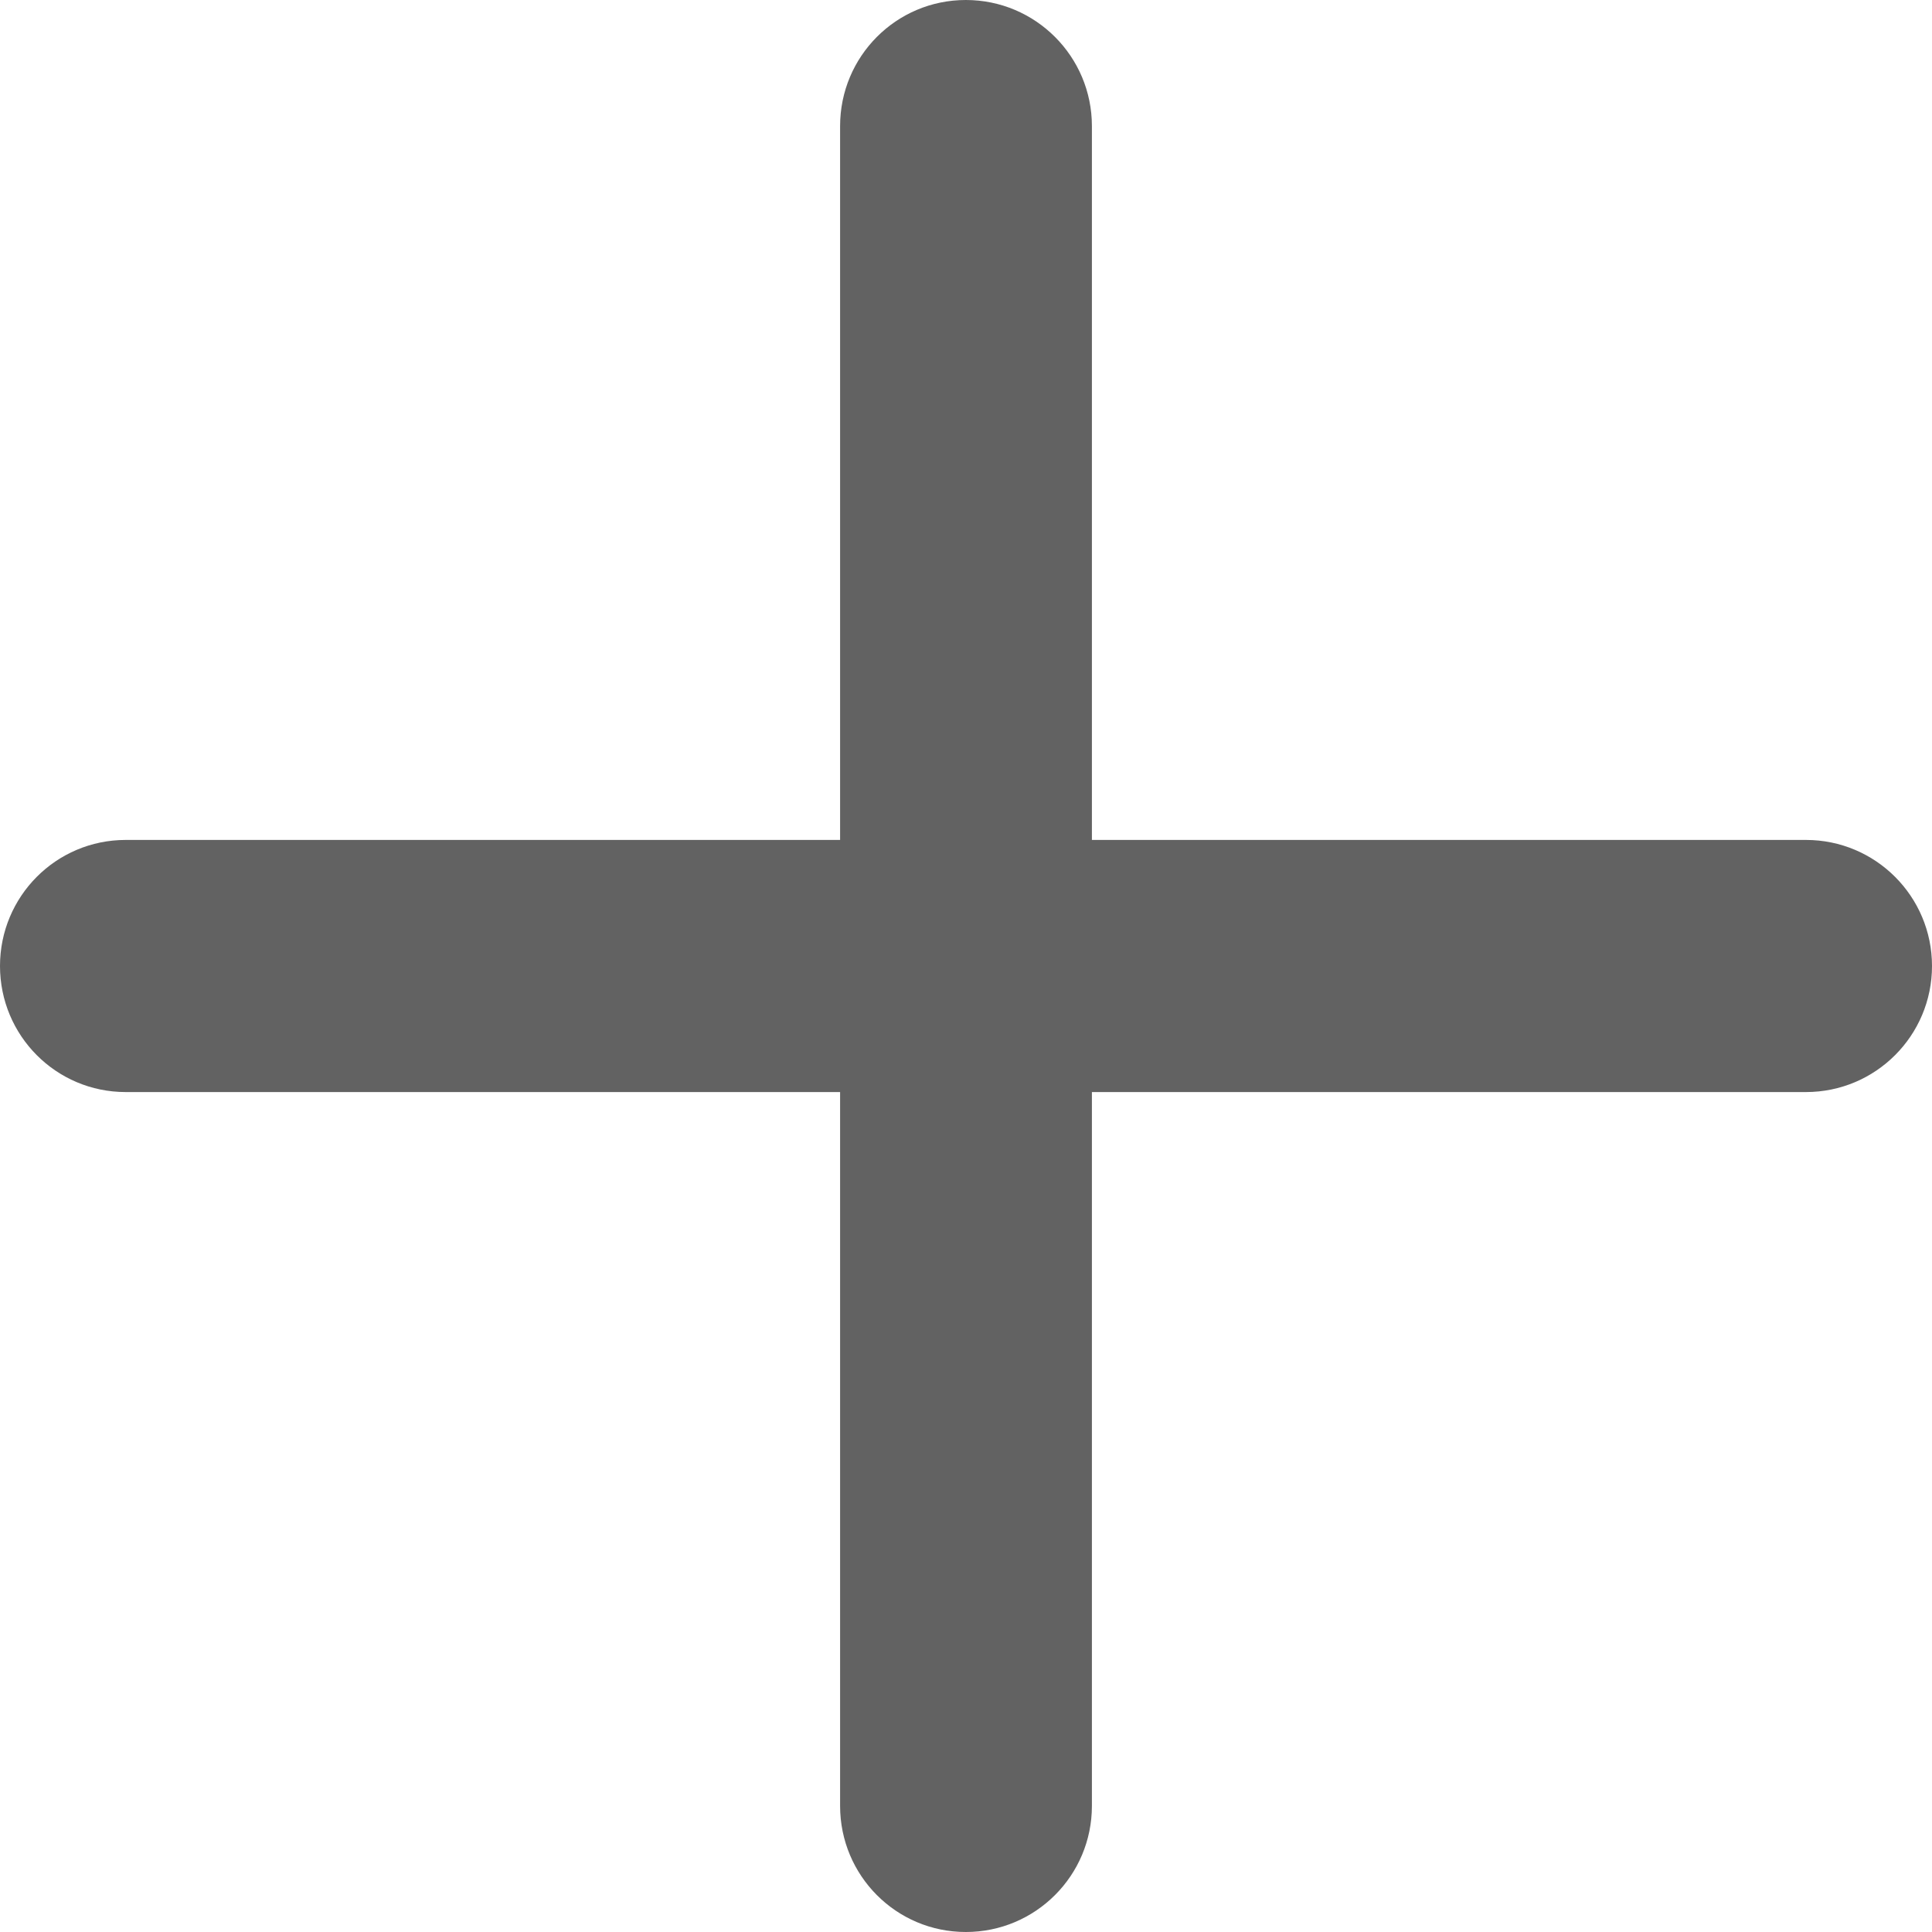 <svg width="12" height="12" viewBox="0 0 12 12" fill="none" xmlns="http://www.w3.org/2000/svg">
<path fill-rule="evenodd" clip-rule="evenodd" d="M12 6C12 6.432 11.65 6.783 11.217 6.783H6.782V11.217C6.782 11.649 6.432 12 5.999 12C5.566 12 5.218 11.649 5.218 11.217V6.783H0.781C0.348 6.783 0 6.432 0 6C0 5.568 0.348 5.217 0.781 5.217H5.218V0.783C5.218 0.351 5.566 0 5.999 0C6.432 0 6.782 0.351 6.782 0.783V5.217H11.217C11.65 5.217 12 5.568 12 6Z" fill="#626262"/>
</svg>